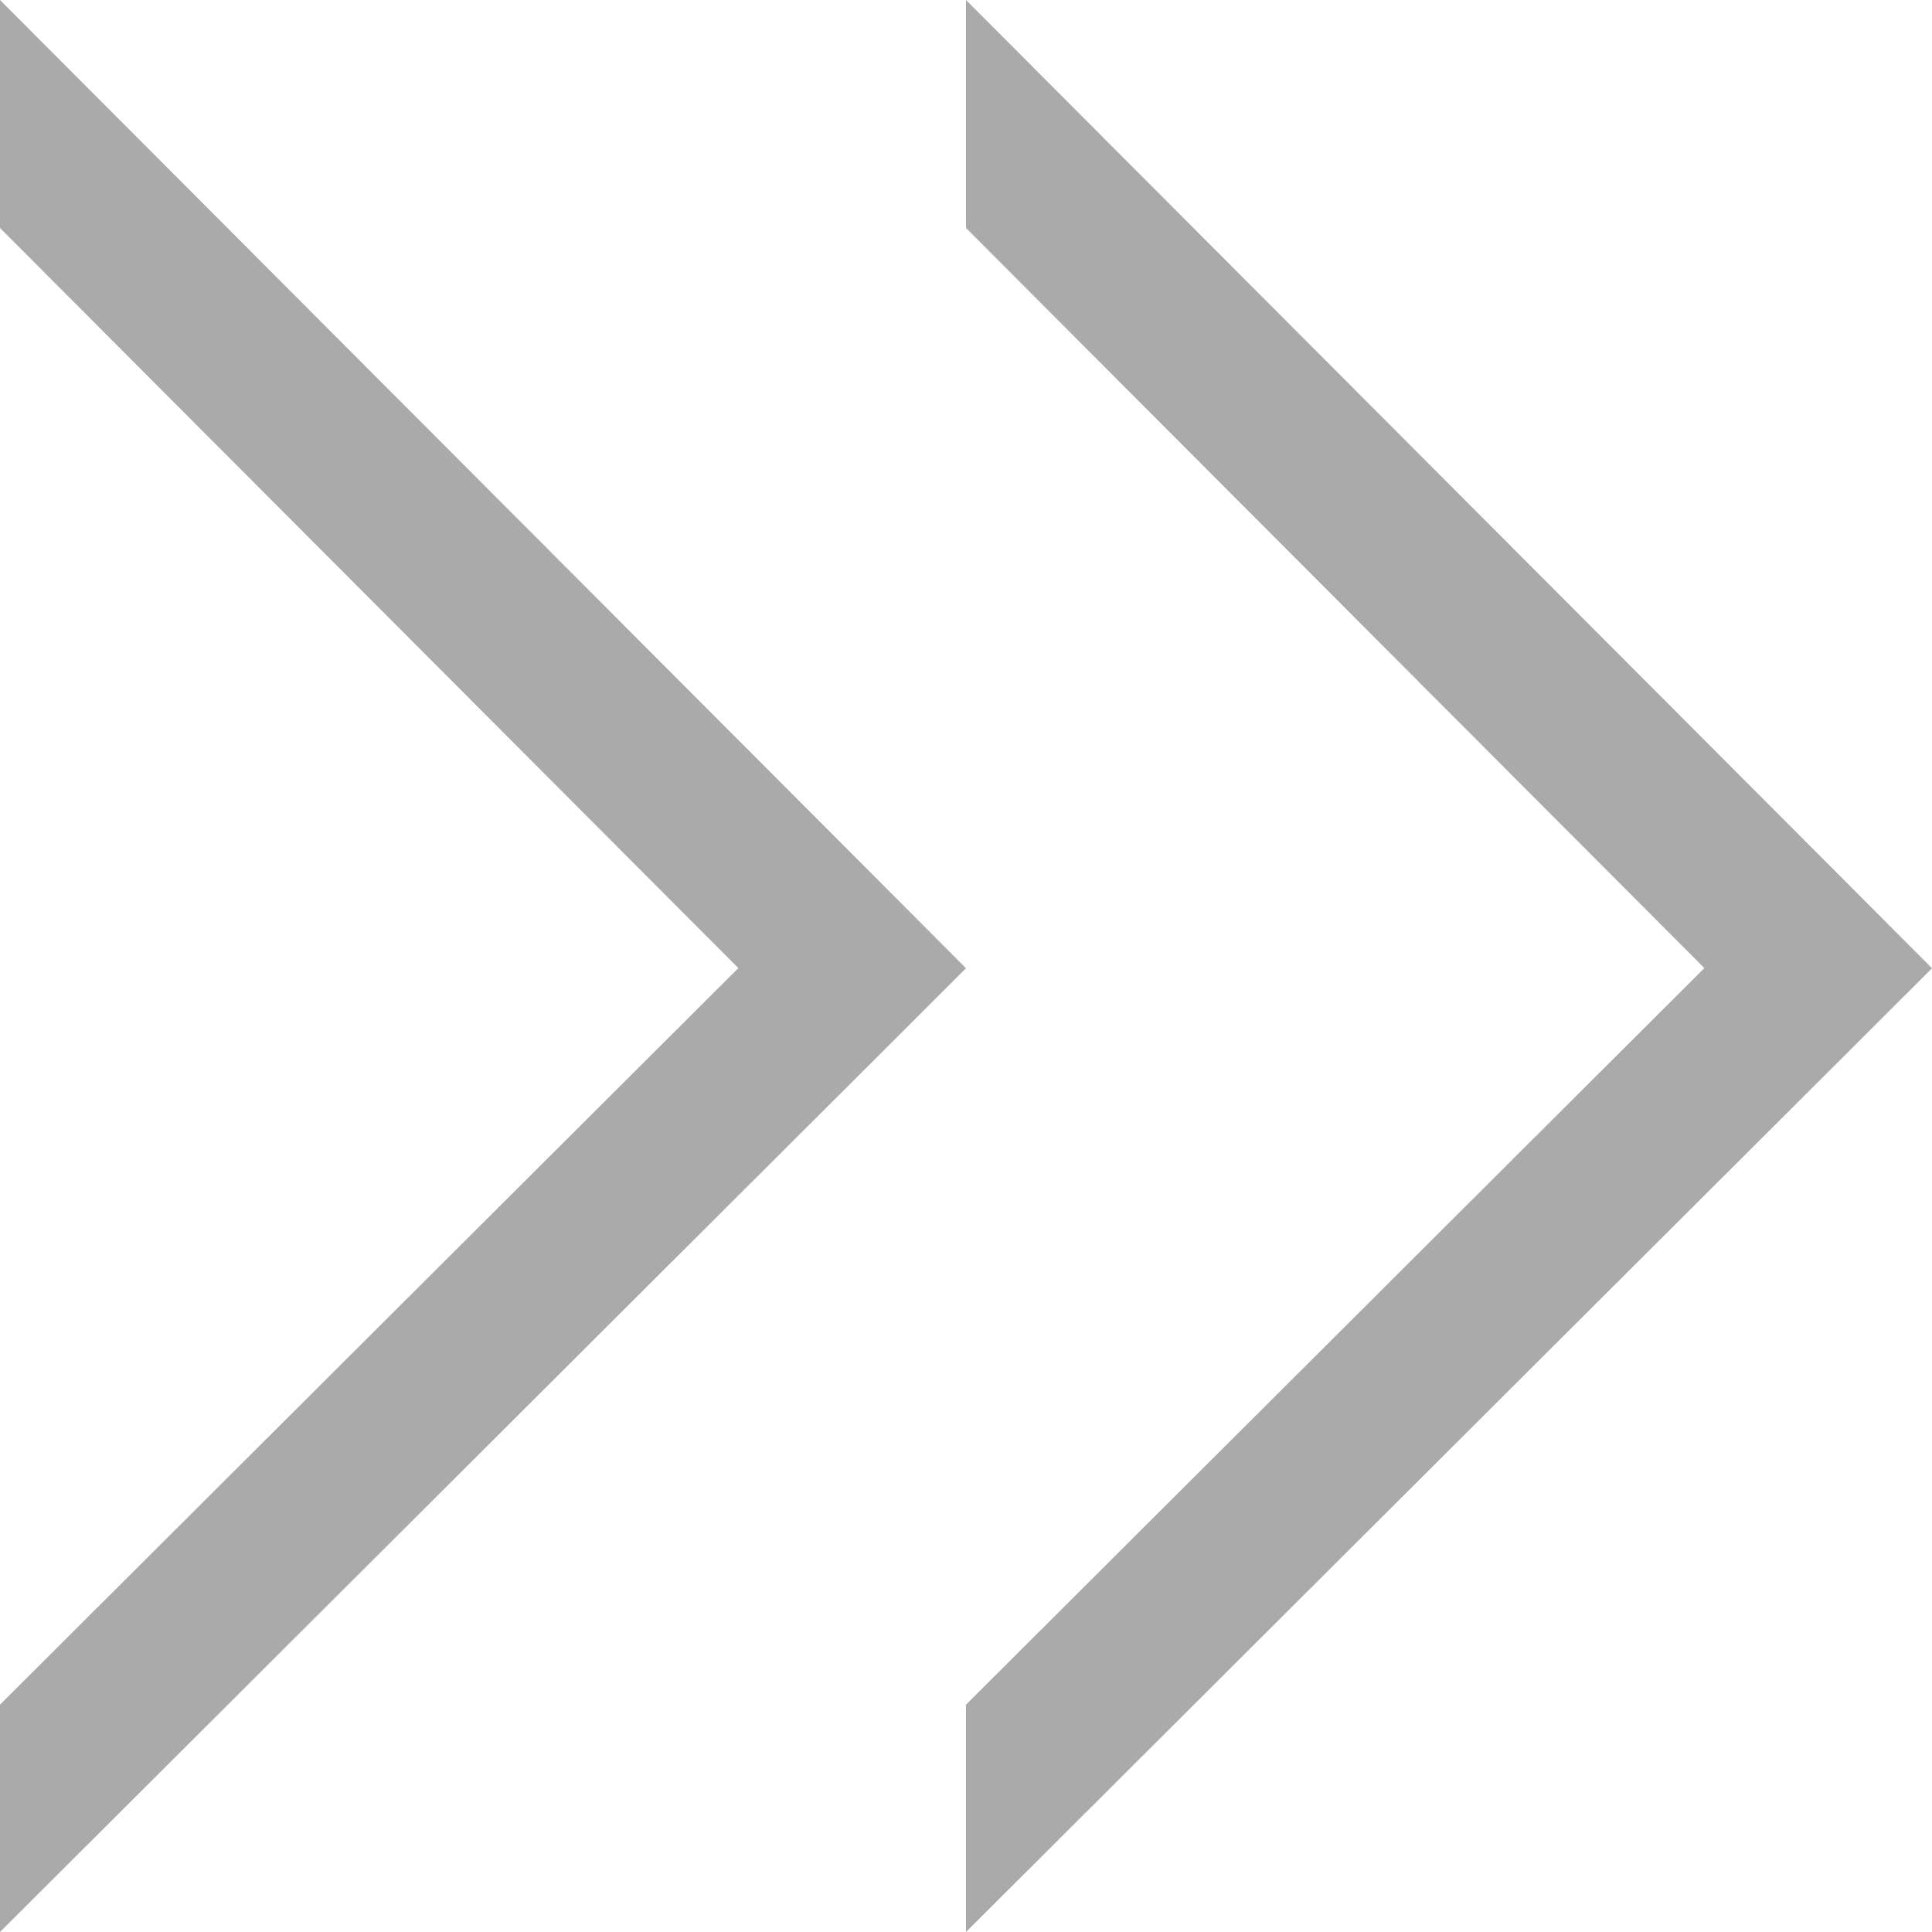 <svg width="12" height="12" viewBox="0 0 12 12" fill="none" xmlns="http://www.w3.org/2000/svg">
<path fill-rule="evenodd" clip-rule="evenodd" d="M11.294 5.306L6 0V1.416L10.586 6.013L6 10.588V12L11.292 6.721L12 6.014L11.294 5.306ZM5.294 5.306L0 0V1.416L4.586 6.013L0 10.588V12L5.292 6.721L6 6.014L5.294 5.306Z" fill="#AAAAAA"/>
</svg>
